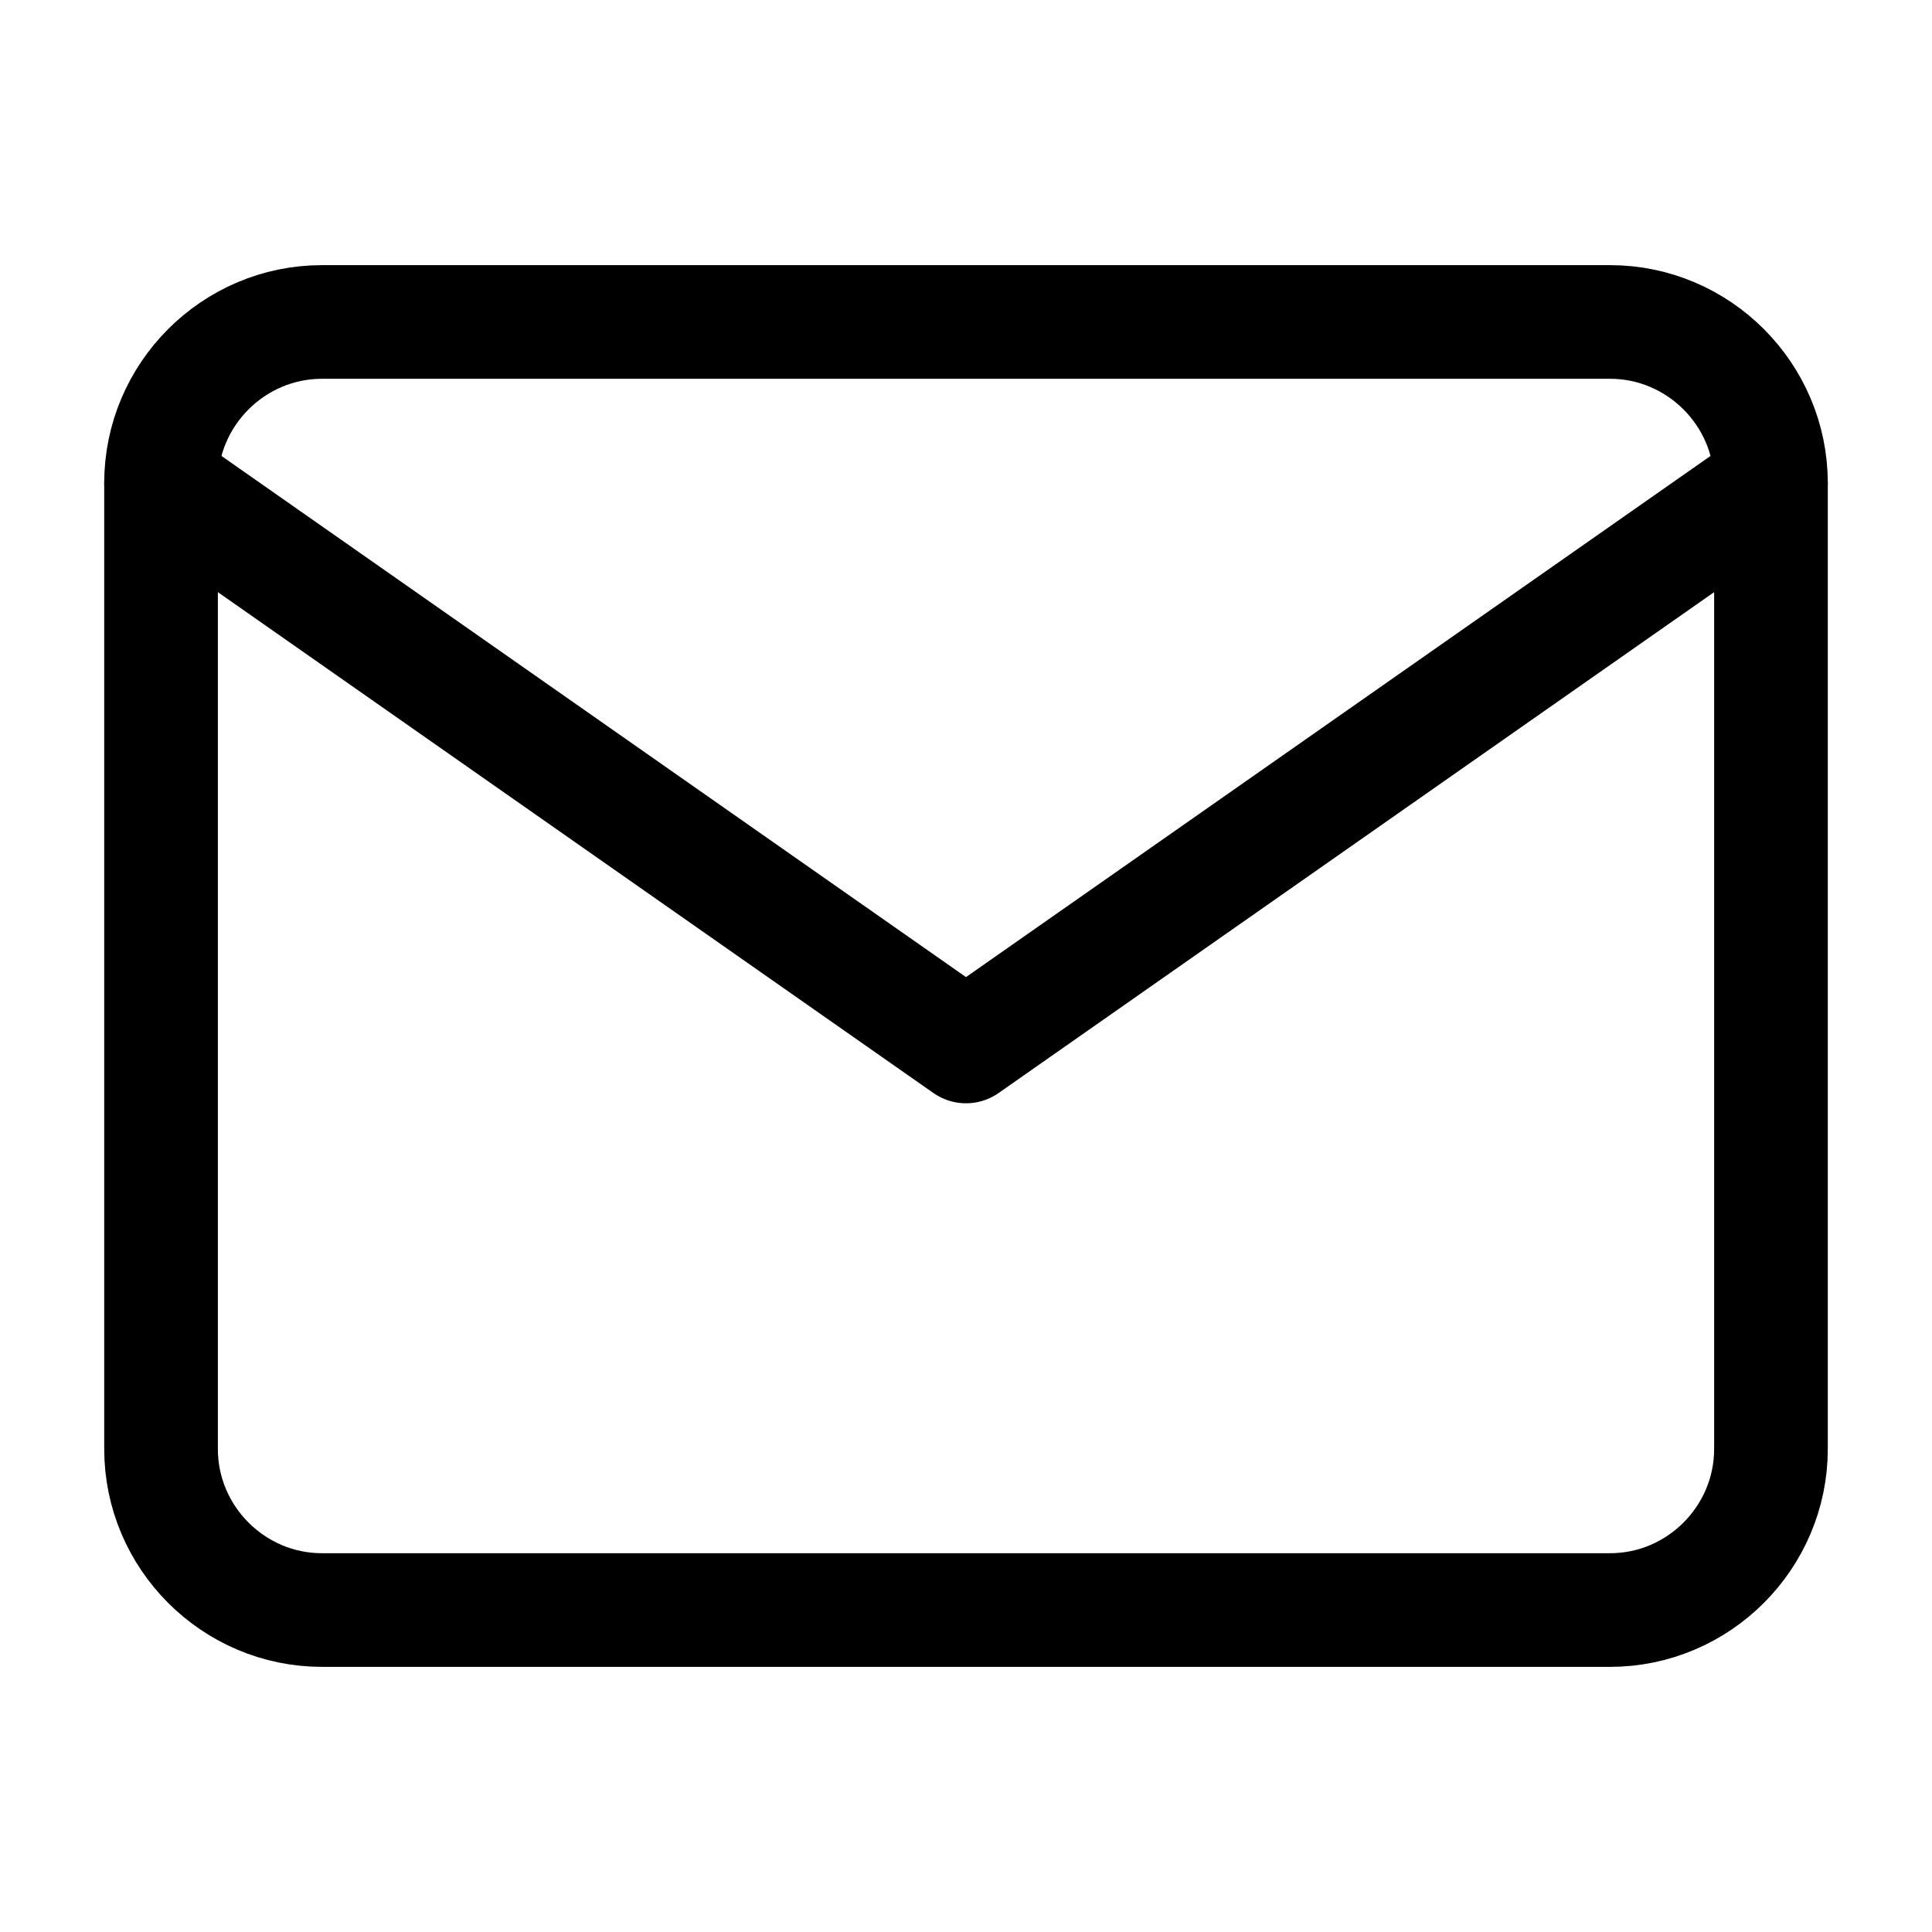 <svg width="17" height="17" viewBox="0 0 17 17" xmlns="http://www.w3.org/2000/svg">
<path d="M2.833 2.833H14.167C14.946 2.833 15.583 3.471 15.583 4.25V12.75C15.583 13.529 14.946 14.167 14.167 14.167H2.833C2.054 14.167 1.417 13.529 1.417 12.75V4.25C1.417 3.471 2.054 2.833 2.833 2.833Z" stroke="currentColor" stroke-linecap="round" stroke-linejoin="round" fill="none" />
<path d="M15.583 4.25L8.5 9.208L1.417 4.25" stroke="currentColor" stroke-linecap="round" stroke-linejoin="round" fill="none" />
</svg>
